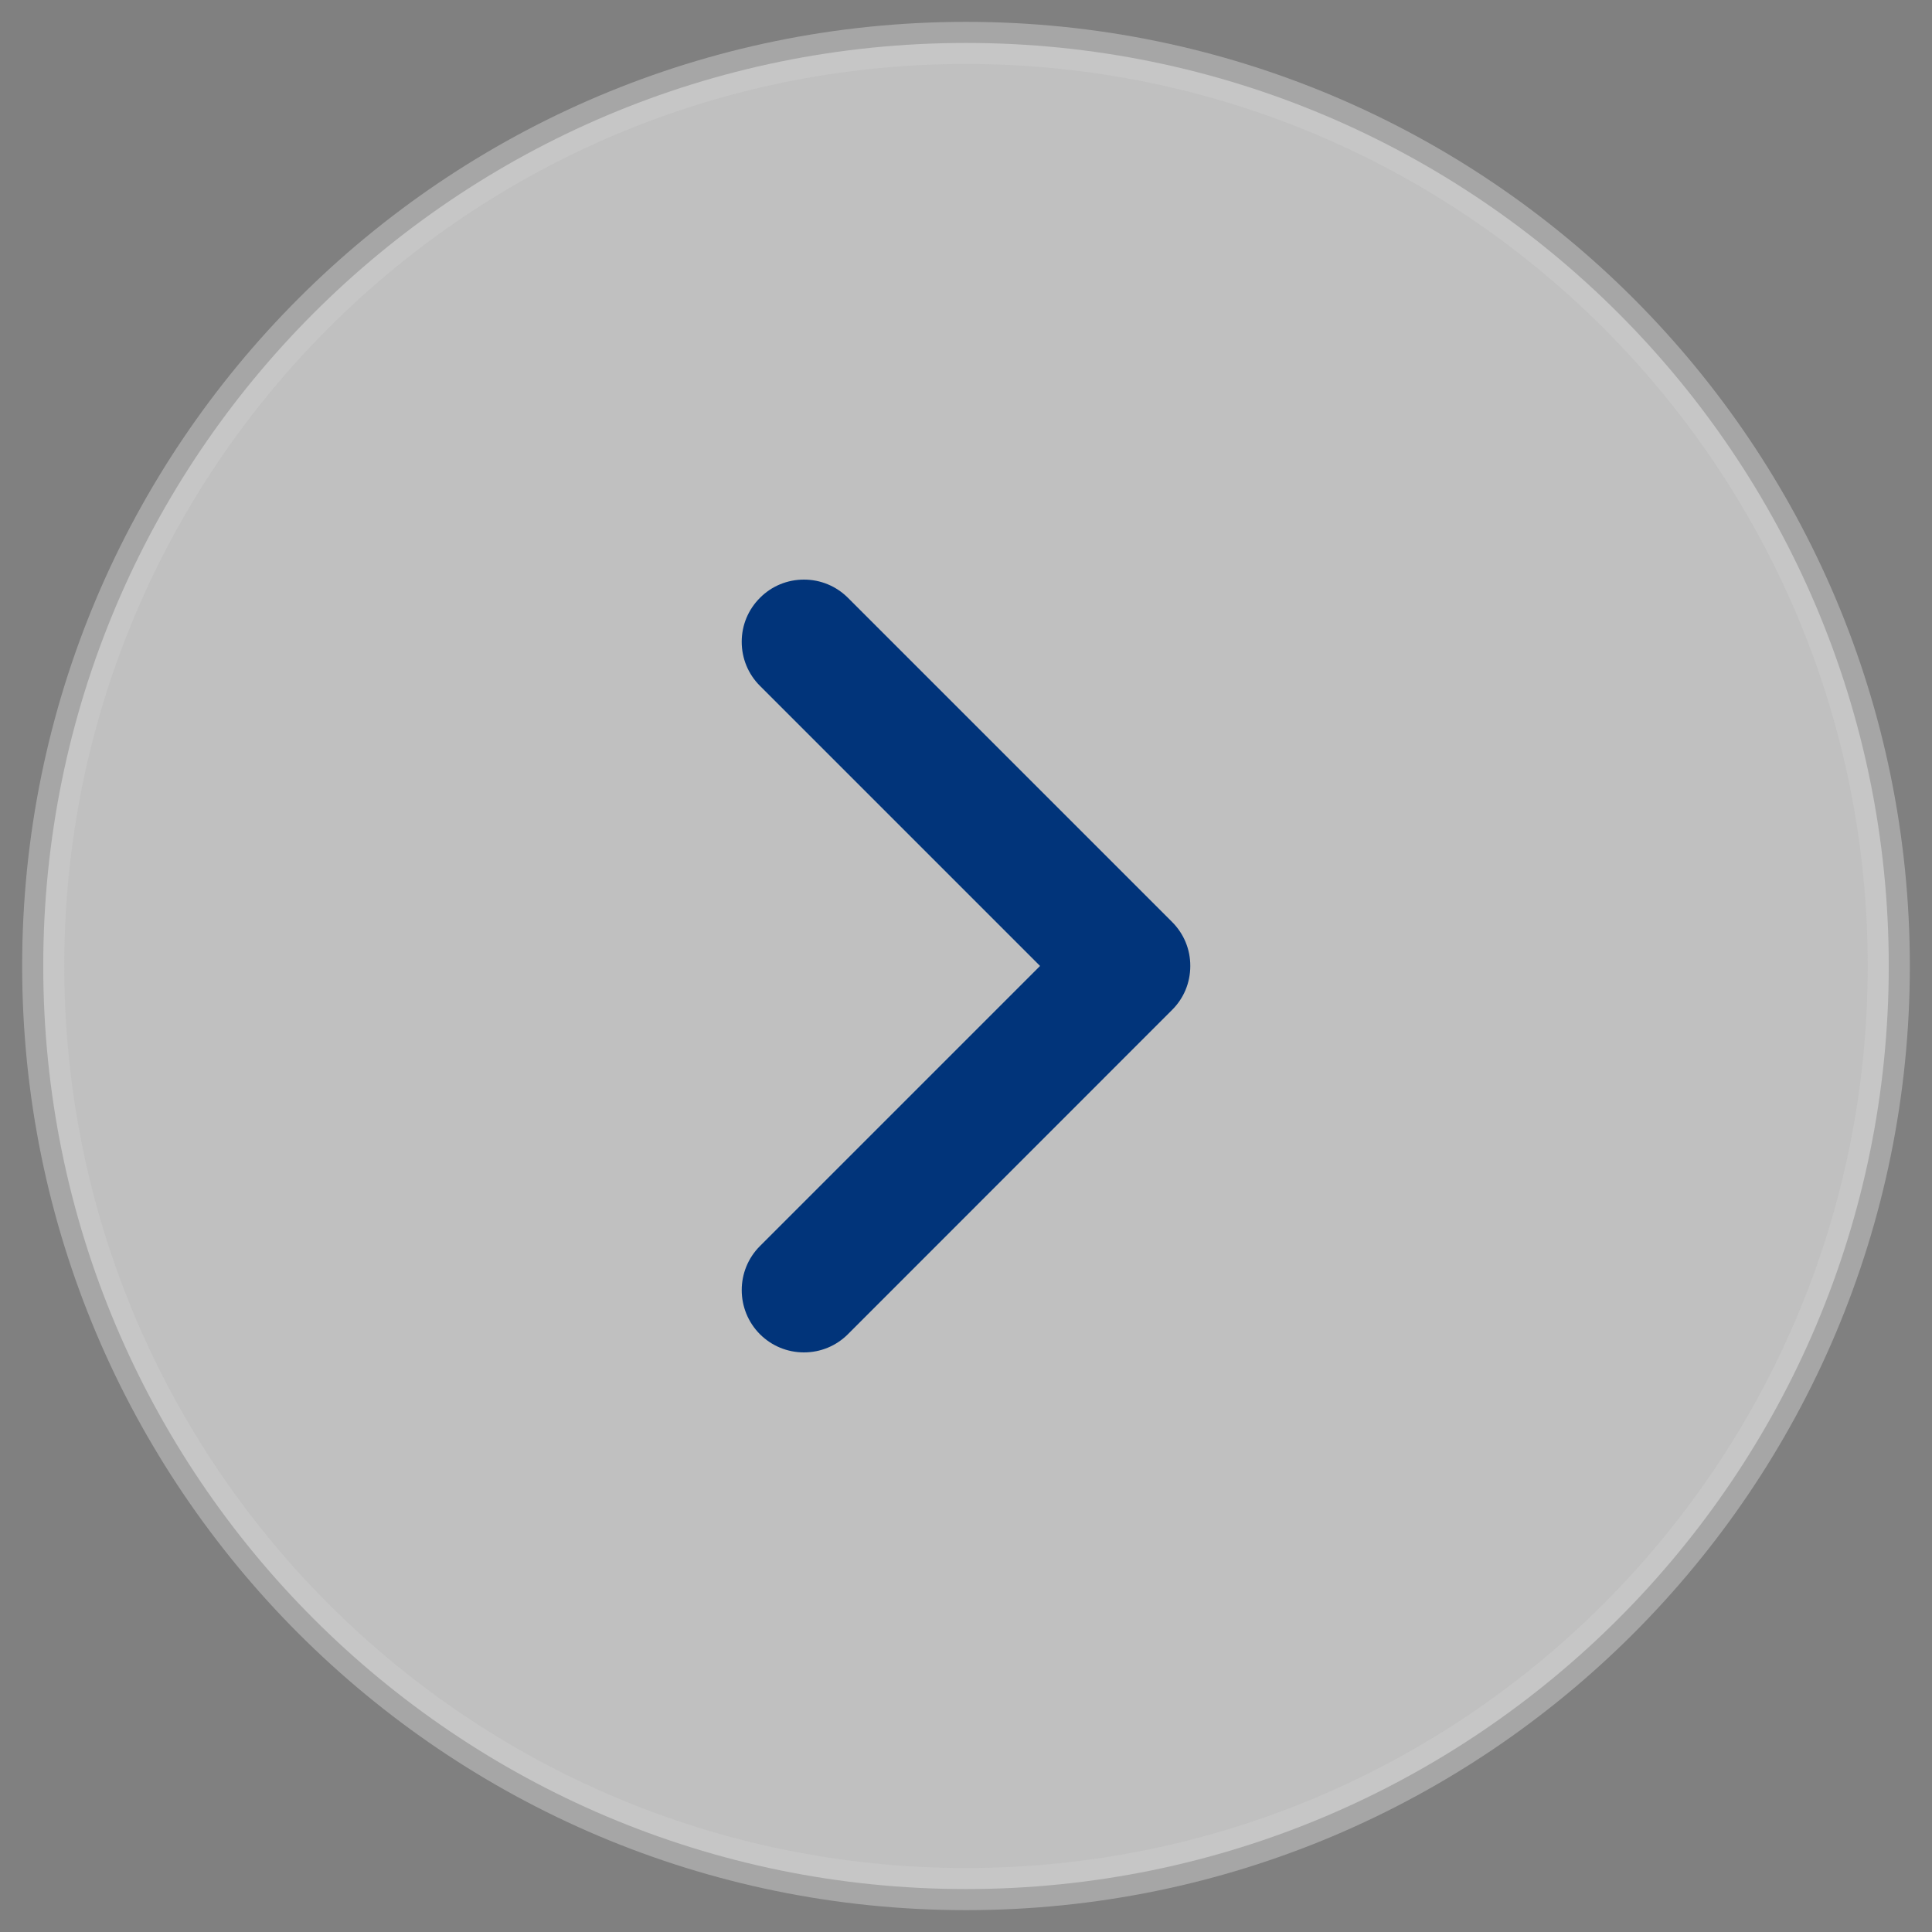 <?xml version="1.0" encoding="utf-8"?>
<!-- Generator: Adobe Illustrator 16.0.0, SVG Export Plug-In . SVG Version: 6.00 Build 0)  -->
<!DOCTYPE svg PUBLIC "-//W3C//DTD SVG 1.1//EN" "http://www.w3.org/Graphics/SVG/1.1/DTD/svg11.dtd">
<svg version="1.1" id="Layer_1" xmlns="http://www.w3.org/2000/svg" xmlns:xlink="http://www.w3.org/1999/xlink" x="0px" y="0px"
	 width="45px" height="45px" viewBox="0 0 45 45" enable-background="new 0 0 45 45" xml:space="preserve">
<rect x="0" y="0" width="45" height="45" fill="#808080" stroke="none"/>
<path opacity="0.5" fill-rule="evenodd" clip-rule="evenodd" fill="#FFFFFF" stroke="#CCCCCC" stroke-width="0.982" stroke-miterlimit="10" d="
	M22.5,1c11.87,0,21.493,9.625,21.493,21.499S34.37,44,22.5,44C10.629,44,1.007,34.373,1.007,22.499S10.629,1,22.5,1z"/>
<path fill="#01347a" d="M27.301,21.475l-7.55-7.55c-0.274-0.274-0.639-0.425-1.025-0.425c-0.389,0-0.753,0.151-1.024,0.424
	c-0.274,0.273-0.426,0.637-0.426,1.024s0.15,0.753,0.425,1.027l6.524,6.524L17.7,29.024c-0.565,0.565-0.565,1.485,0.001,2.053
	c0.273,0.272,0.638,0.423,1.024,0.423s0.751-0.15,1.025-0.424l7.548-7.551c0.275-0.272,0.426-0.637,0.426-1.024
	C27.726,22.113,27.574,21.748,27.301,21.475z"/>
</svg>
